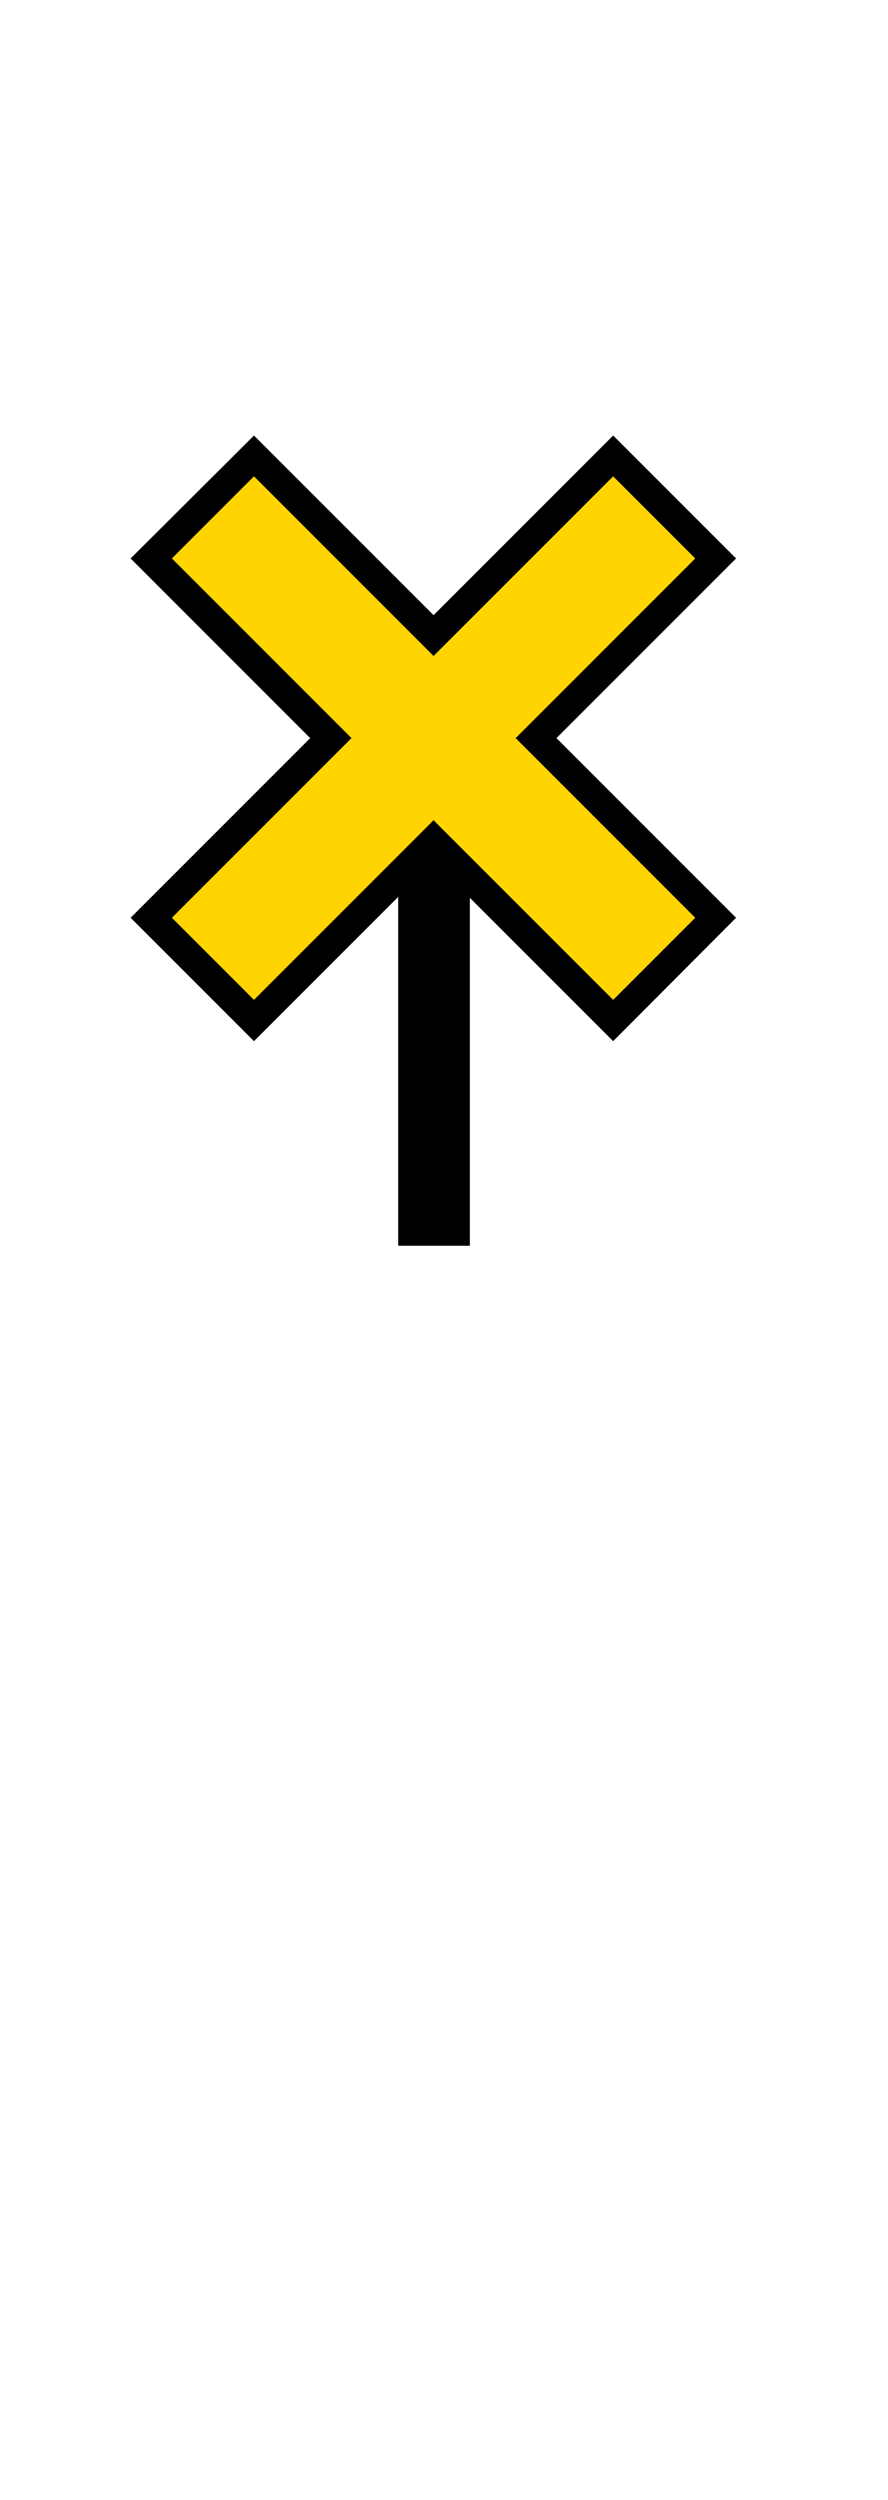 <?xml version="1.0" encoding="UTF-8" standalone="no"?>
<svg xmlns="http://www.w3.org/2000/svg" xmlns:svg="http://www.w3.org/2000/svg" xmlns:rdf="http://www.w3.org/1999/02/22-rdf-syntax-ns#" xmlns:cc="http://creativecommons.org/ns#" xmlns:dc="http://purl.org/dc/elements/1.1/" version="1.0" width="61.188" height="172.219" id="svg2">
  <title id="title2983">Q9: Topmark, X</title>
  <defs id="defs8"/>
  <path style="fill:#ffd400" d="m 42.138,70.285 7.184,-7.3 -12.514,-12.167 12.283,-12.283 -7.068,-7.068 -12.167,12.167 -12.514,-12.283 -7.068,7.184 12.399,12.399 -12.399,12.399 6.952,6.952 12.399,-12.283 z" id="path_fill_h12"/>
  <path d="m 42.25,30 8.469,8.469 -12.375,12.375 12.375,12.375 -8.469,8.5 -9.875,-9.875 V 85.812 H 27.438 V 61.781 L 17.5,71.719 9,63.219 21.375,50.844 9,38.469 17.5,30 29.875,42.375 Z m 0,2.812 -12.375,12.375 -12.375,-12.375 -5.656,5.656 12.375,12.375 -12.375,12.375 L 17.5,68.875 29.875,56.5 42.25,68.875 l 5.656,-5.656 -12.375,-12.375 12.375,-12.375 z" id="path_stroke"/>
</svg>
